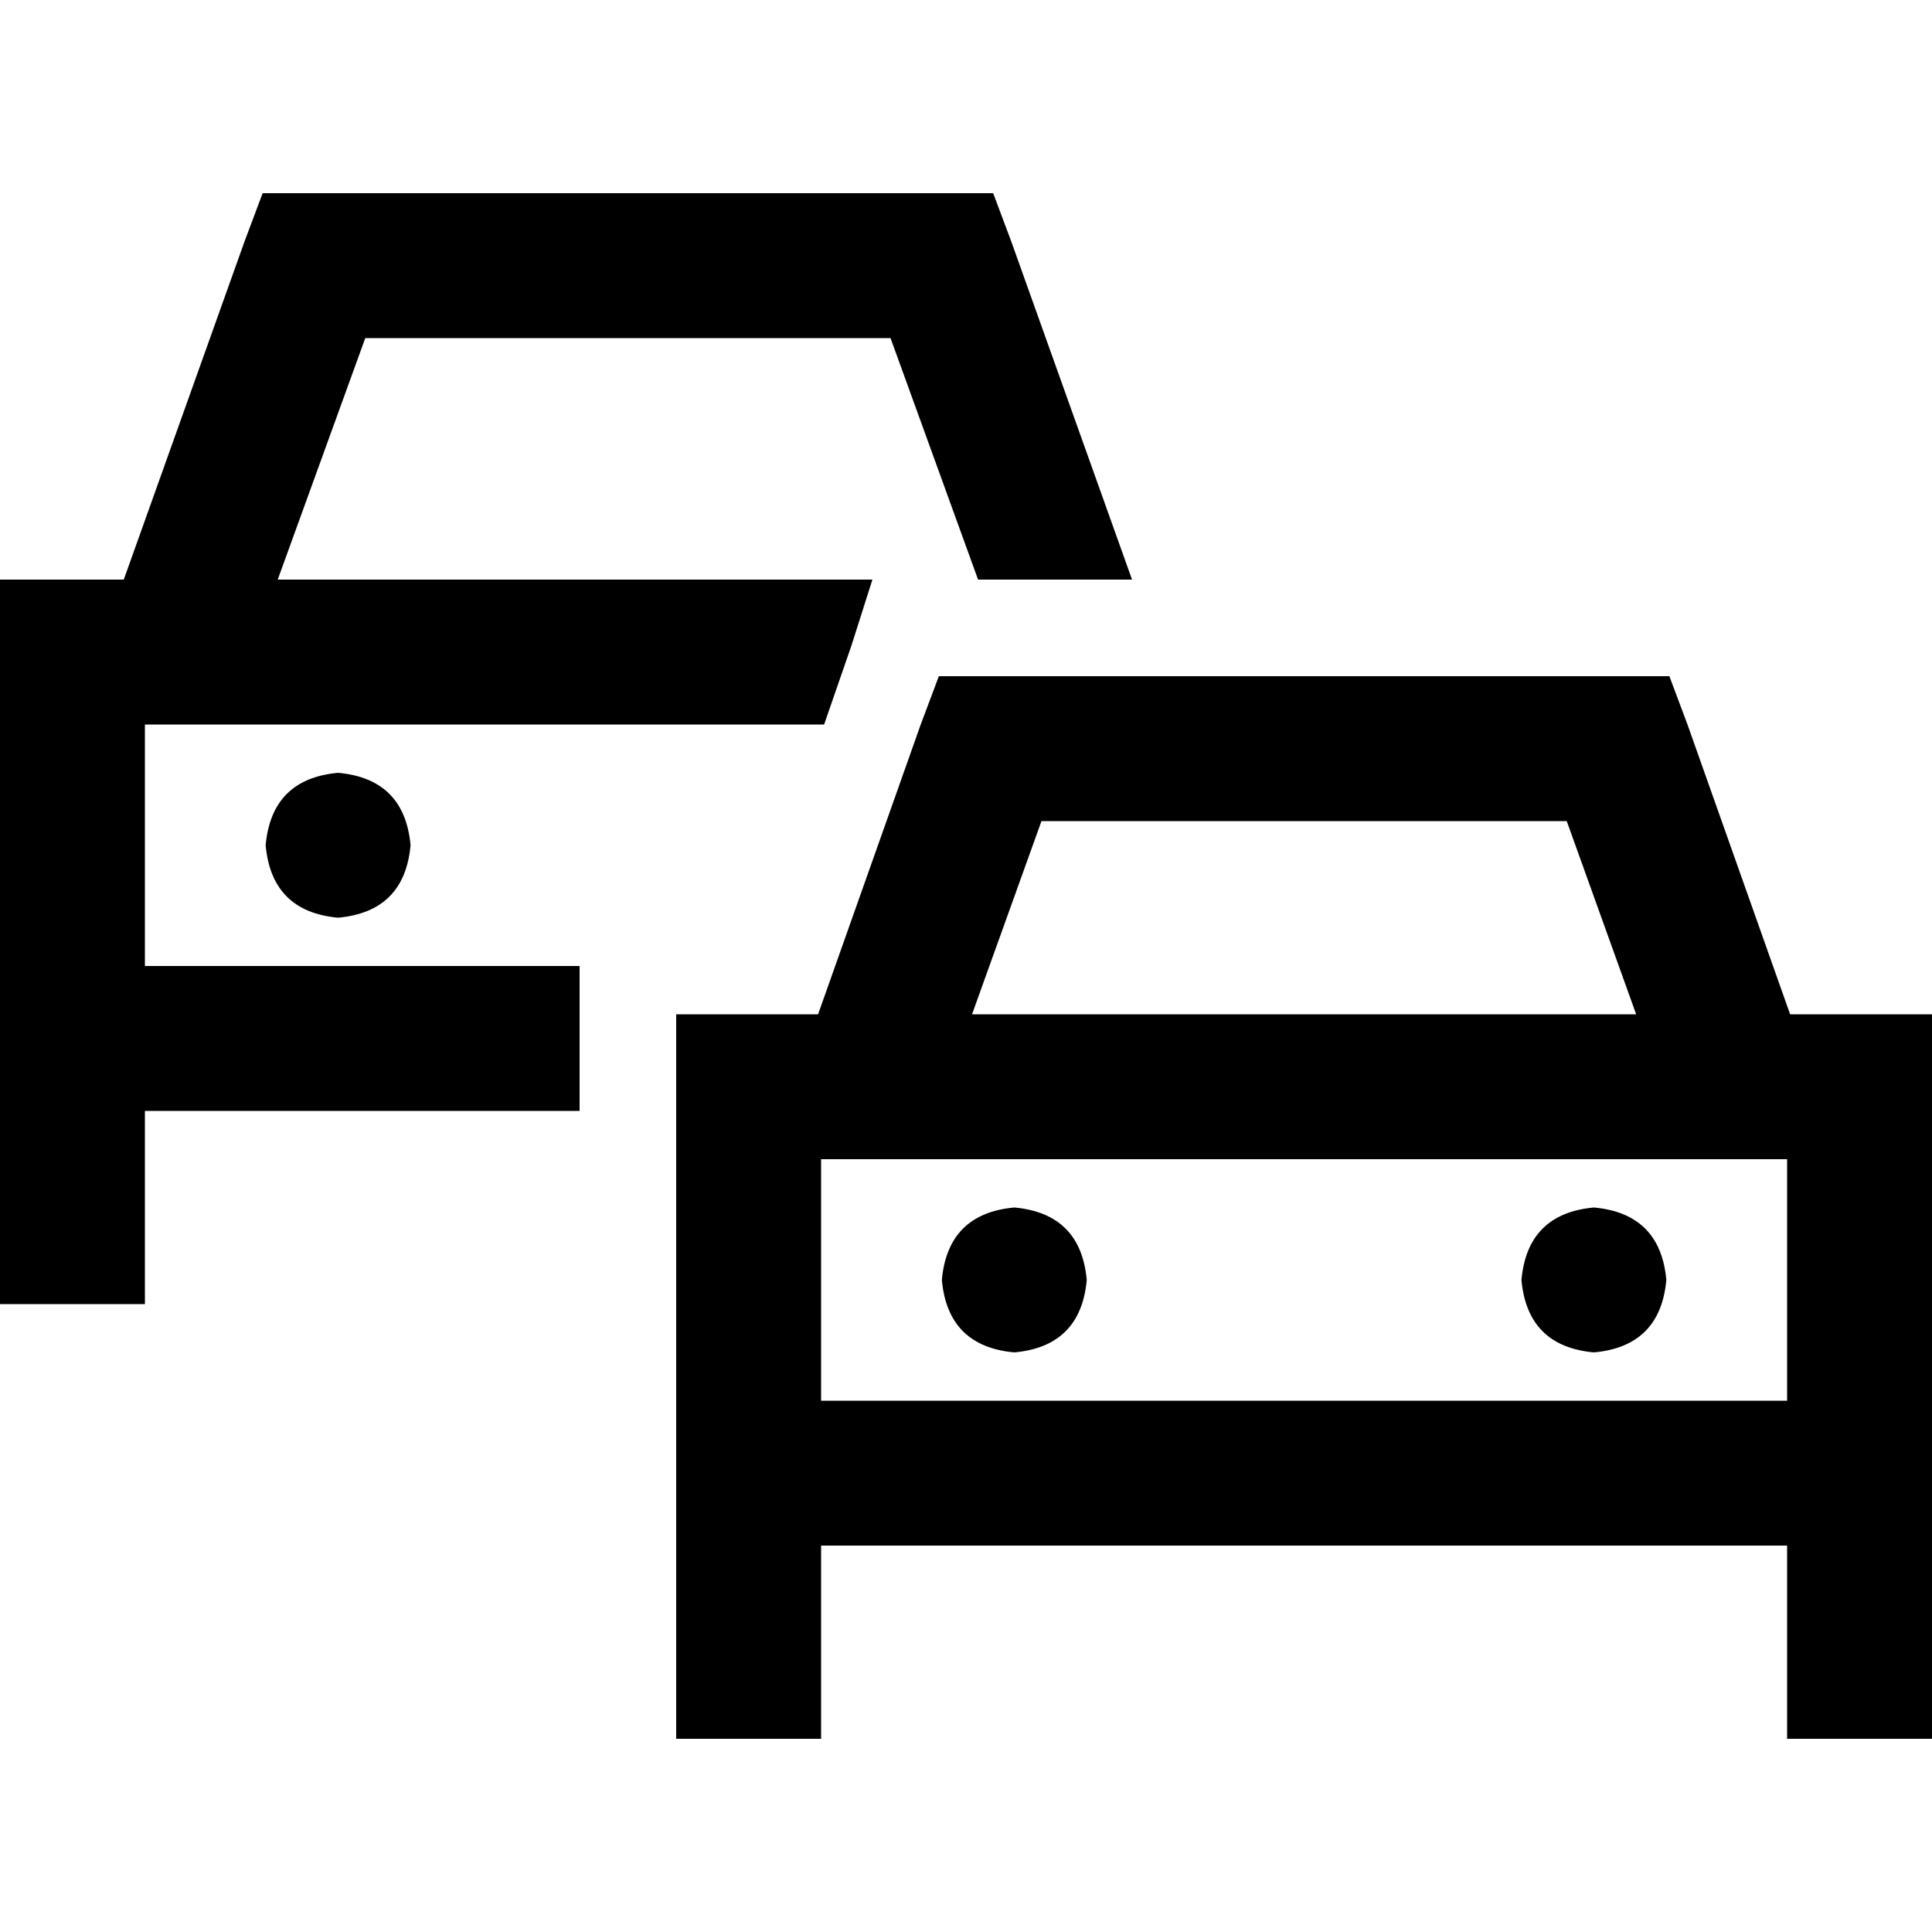 <svg xmlns="http://www.w3.org/2000/svg" viewBox="0 0 512 512">
  <path d="M 69.6 51.2 L 83.2 51.2 L 249.6 51.2 L 263.2 51.2 L 268 64 L 300 153.6 L 300 153.6 L 259.2 153.6 L 236 89.6 L 96.8 89.6 L 73.6 153.6 L 259.2 153.6 L 249.6 153.6 L 231.2 153.6 L 225.6 171.2 L 218.4 192 L 38.4 192 L 38.4 256 L 153.6 256 L 153.6 268.8 L 153.6 294.4 L 38.4 294.4 L 38.4 345.6 L 0 345.6 L 0 294.4 L 0 268.8 L 0 256 L 0 192 L 0 153.6 L 32.8 153.6 L 32.8 153.6 L 64.8 64 L 69.6 51.2 L 69.6 51.2 Z M 89.6 204.8 Q 107.2 206.4 108.8 224 Q 107.2 241.6 89.6 243.2 Q 72 241.6 70.4 224 Q 72 206.4 89.6 204.8 L 89.6 204.8 Z M 244 192 L 248.8 179.2 L 262.4 179.2 L 428.8 179.2 L 442.4 179.2 L 447.2 192 L 474.4 268.8 L 512 268.8 L 512 307.2 L 512 371.2 L 512 384 L 512 409.6 L 512 460.8 L 473.6 460.8 L 473.6 409.6 L 217.6 409.6 L 217.6 460.8 L 179.2 460.8 L 179.2 409.6 L 179.2 384 L 179.2 371.2 L 179.2 307.2 L 179.2 268.8 L 216.8 268.8 L 244 192 L 244 192 Z M 461.6 307.2 Q 460.8 307.2 460.8 307.2 L 460.8 307.2 Q 460.8 307.2 460.8 307.2 L 231.2 307.2 Q 230.4 307.2 230.4 307.2 Q 230.4 307.2 230.4 307.2 L 217.6 307.2 L 217.6 371.2 L 473.6 371.2 L 473.6 307.2 L 461.6 307.2 L 461.6 307.2 Z M 276 217.6 L 257.6 268.8 L 433.6 268.8 L 415.2 217.6 L 276 217.6 L 276 217.6 Z M 268.8 320 Q 286.4 321.6 288 339.2 Q 286.4 356.8 268.8 358.4 Q 251.2 356.8 249.6 339.2 Q 251.2 321.6 268.8 320 L 268.8 320 Z M 403.2 339.2 Q 404.8 321.6 422.4 320 Q 440 321.6 441.6 339.2 Q 440 356.8 422.4 358.4 Q 404.8 356.8 403.2 339.2 L 403.2 339.2 Z" />
</svg>